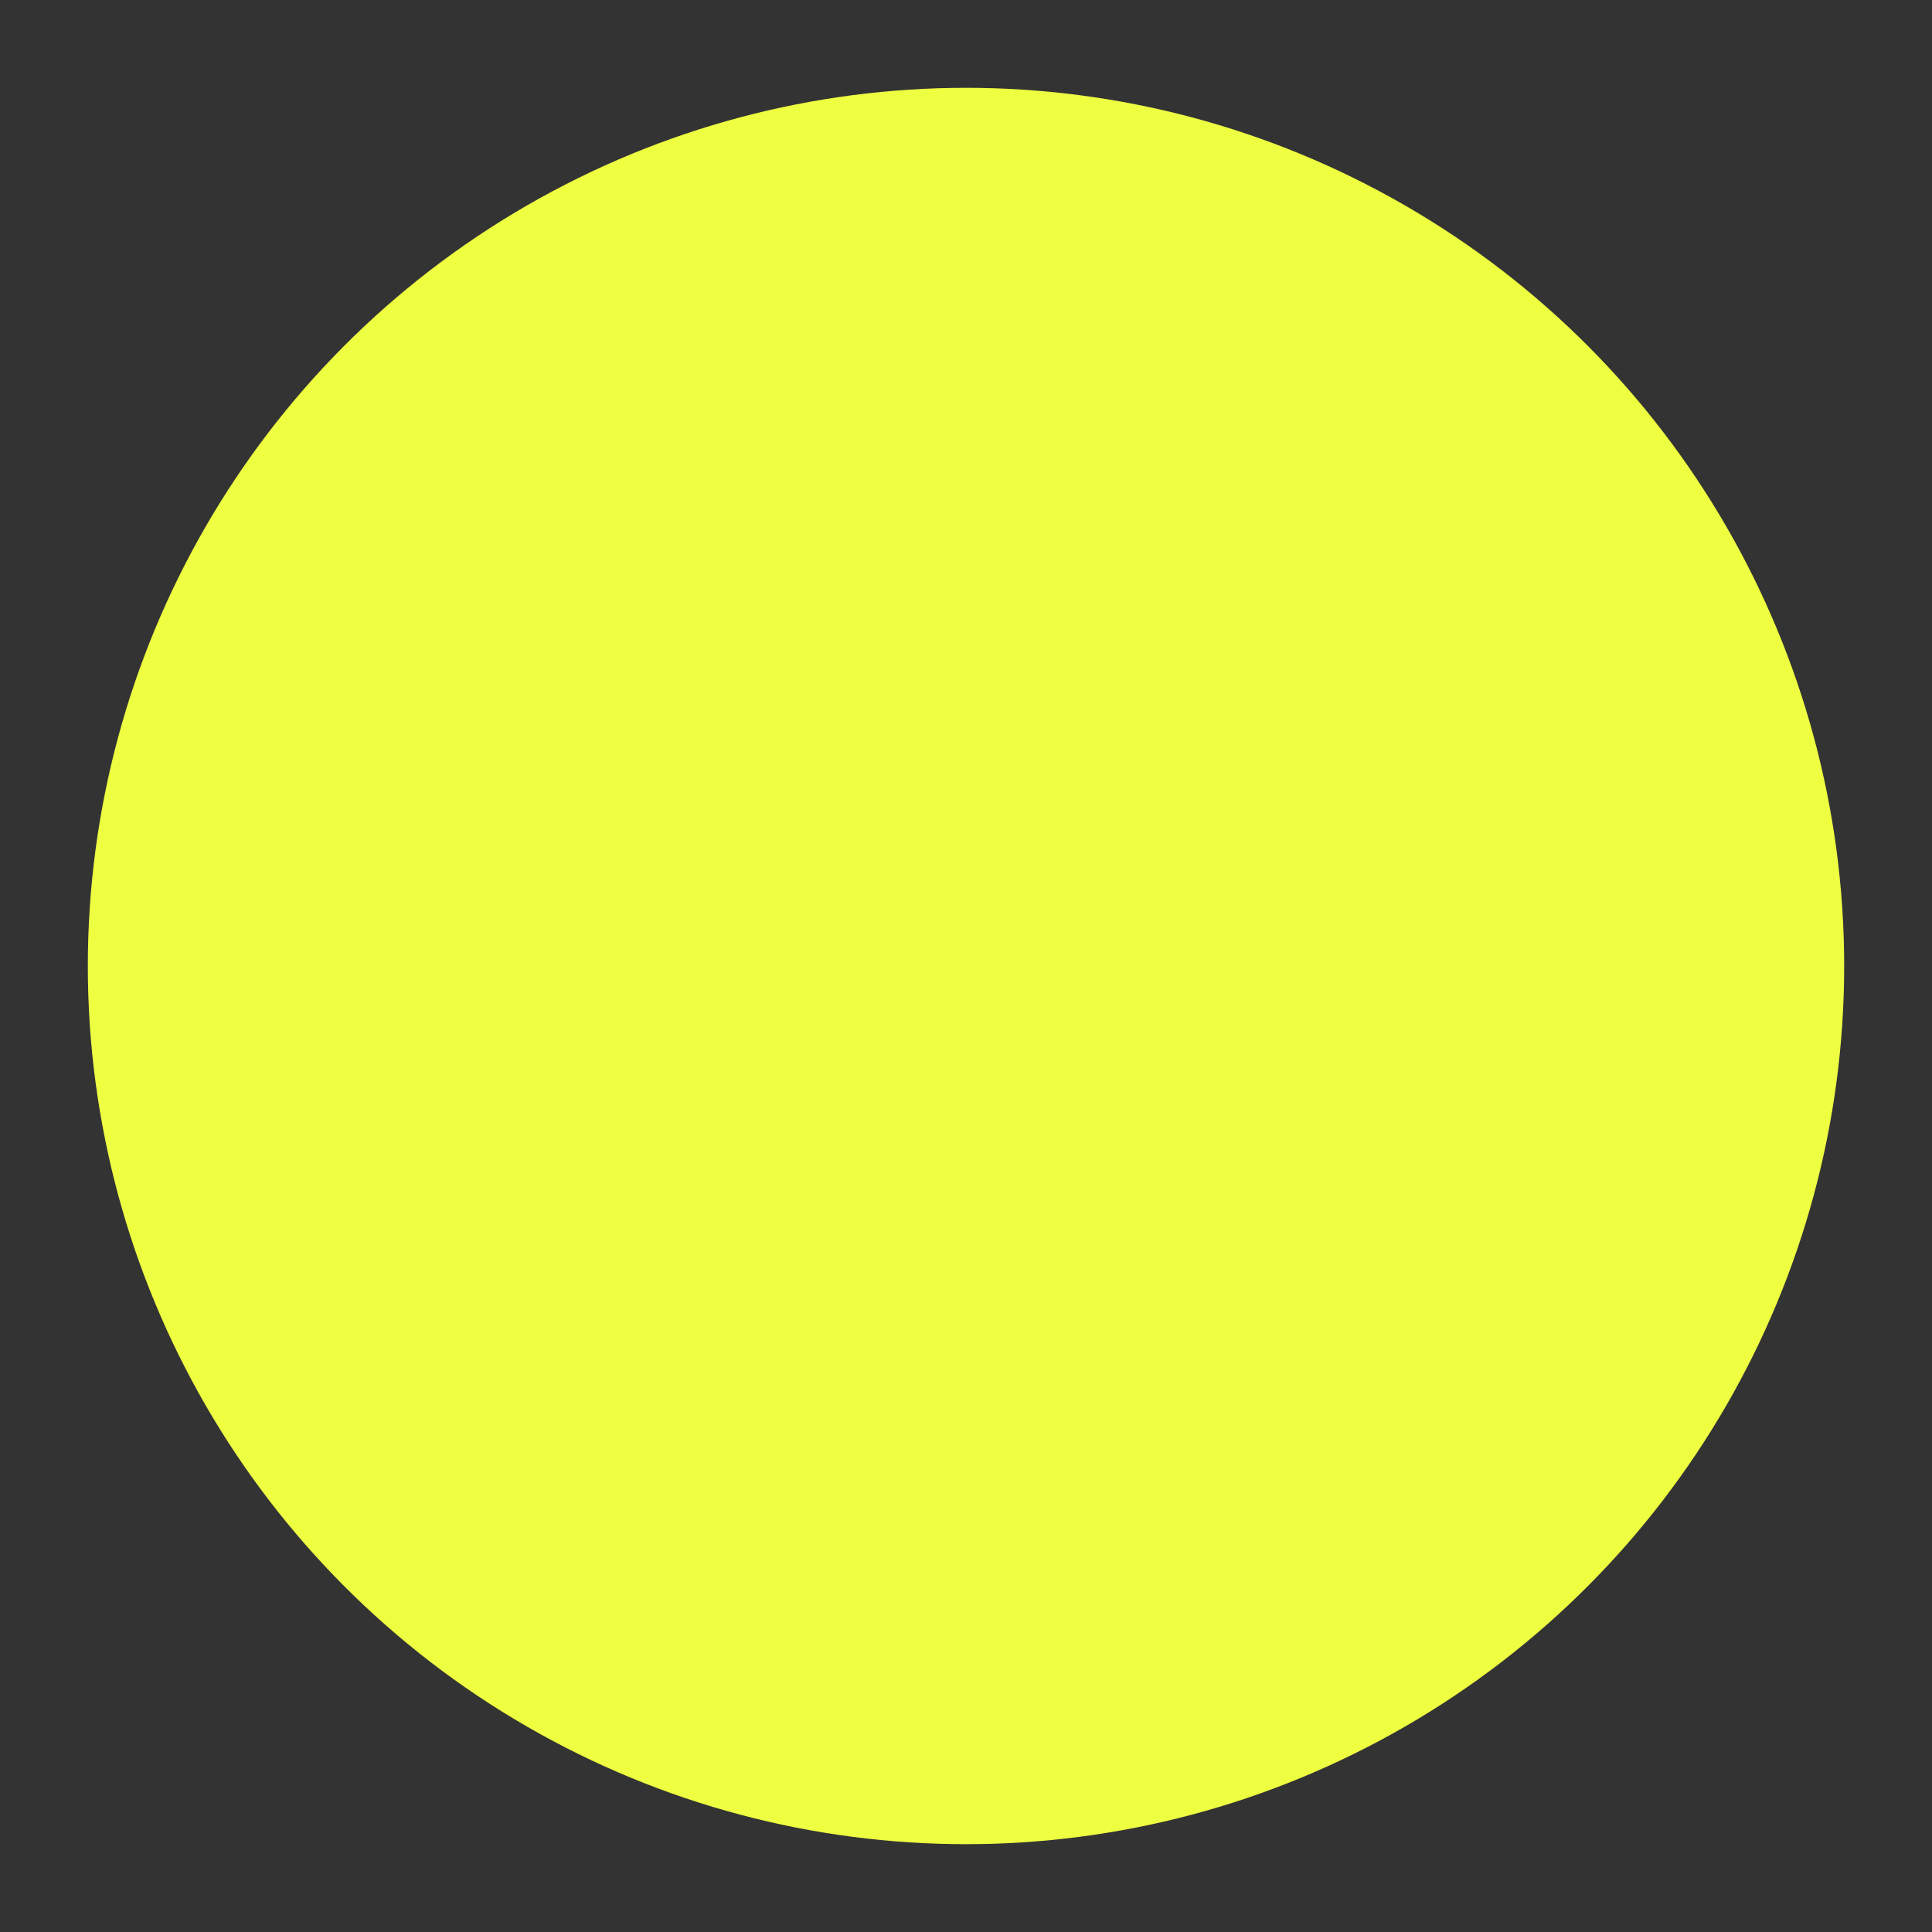 <svg xmlns="http://www.w3.org/2000/svg" width="1320" height="1320" viewBox="0 0 1320 1320">
  <rect x="0" y="0" width="1320" height="1320" fill="#333333" stroke="none"/>
  <circle id="circulo-1" cx="600" cy="600" r="600" transform="translate(60 60)" fill="#eeff41"/>
</svg>
